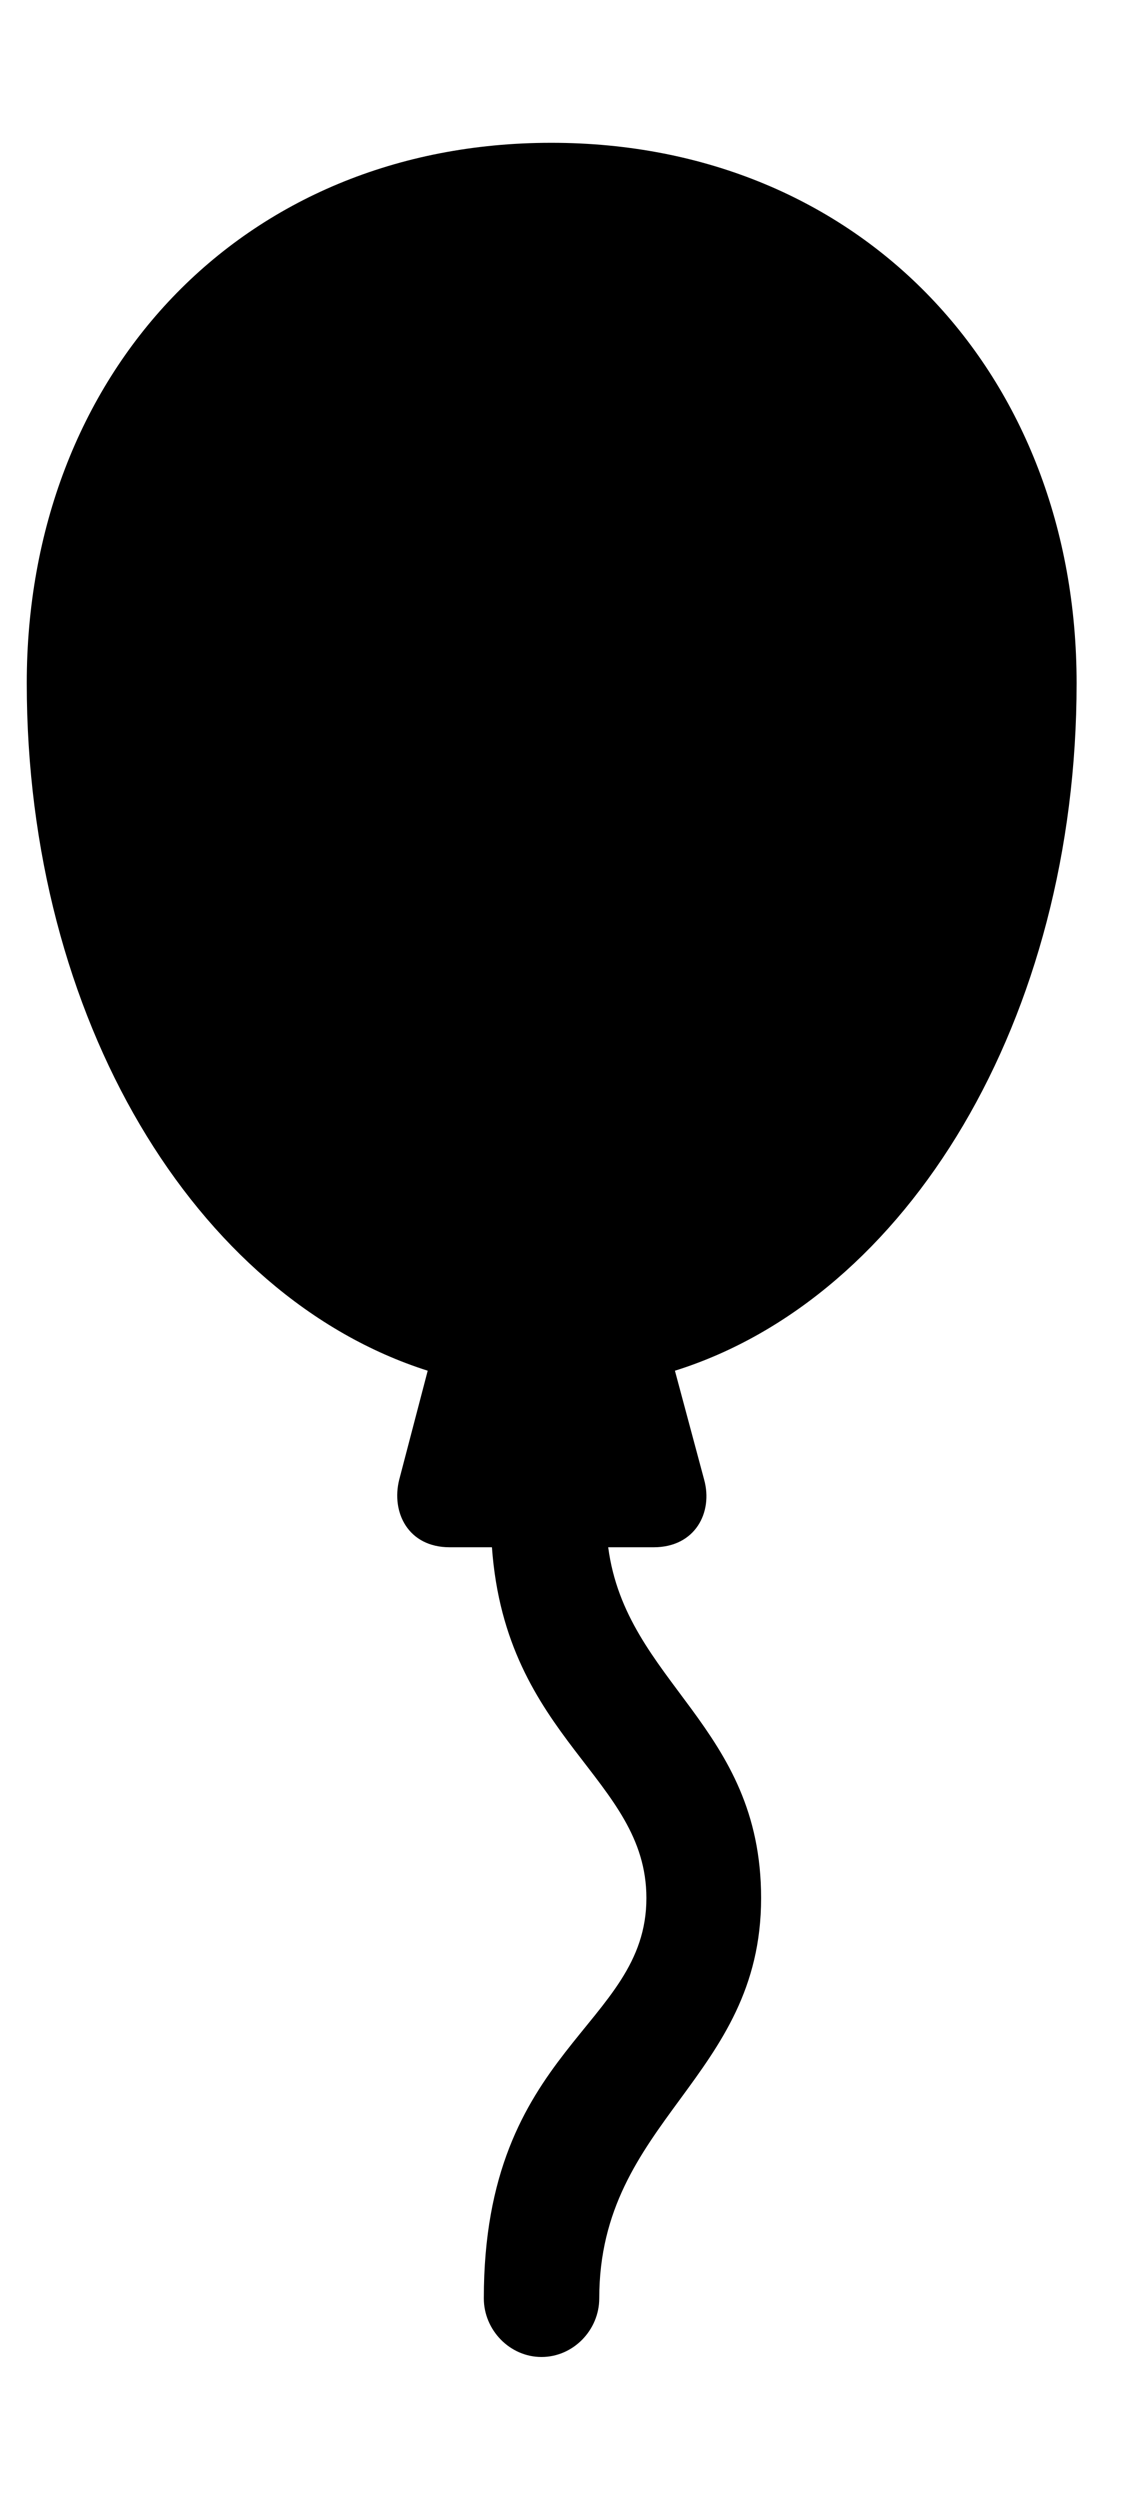 <svg
	color="rgb(0, 0, 0)"
	viewBox="0 0 11 24"
	fill="none"
	xmlns="http://www.w3.org/2000/svg"
>
	<path
		d="M5.202 22.629C5.507 22.629 5.757 22.371 5.757 22.066C5.757 20.355 7.312 19.957 7.312 18.223C7.312 16.566 6.015 16.16 5.843 14.855H6.28C6.679 14.855 6.851 14.52 6.765 14.207L6.484 13.16C8.726 12.457 10.343 9.777 10.343 6.559C10.343 3.598 8.28 1.371 5.296 1.371C2.312 1.371 0.257 3.598 0.257 6.559C0.257 9.777 1.874 12.449 4.109 13.16L3.835 14.207C3.757 14.52 3.921 14.855 4.32 14.855H4.726C4.859 16.707 6.21 17.066 6.21 18.223C6.21 19.465 4.648 19.652 4.648 22.066C4.648 22.371 4.898 22.629 5.202 22.629Z"
		fill="currentColor"
	/>
</svg>
